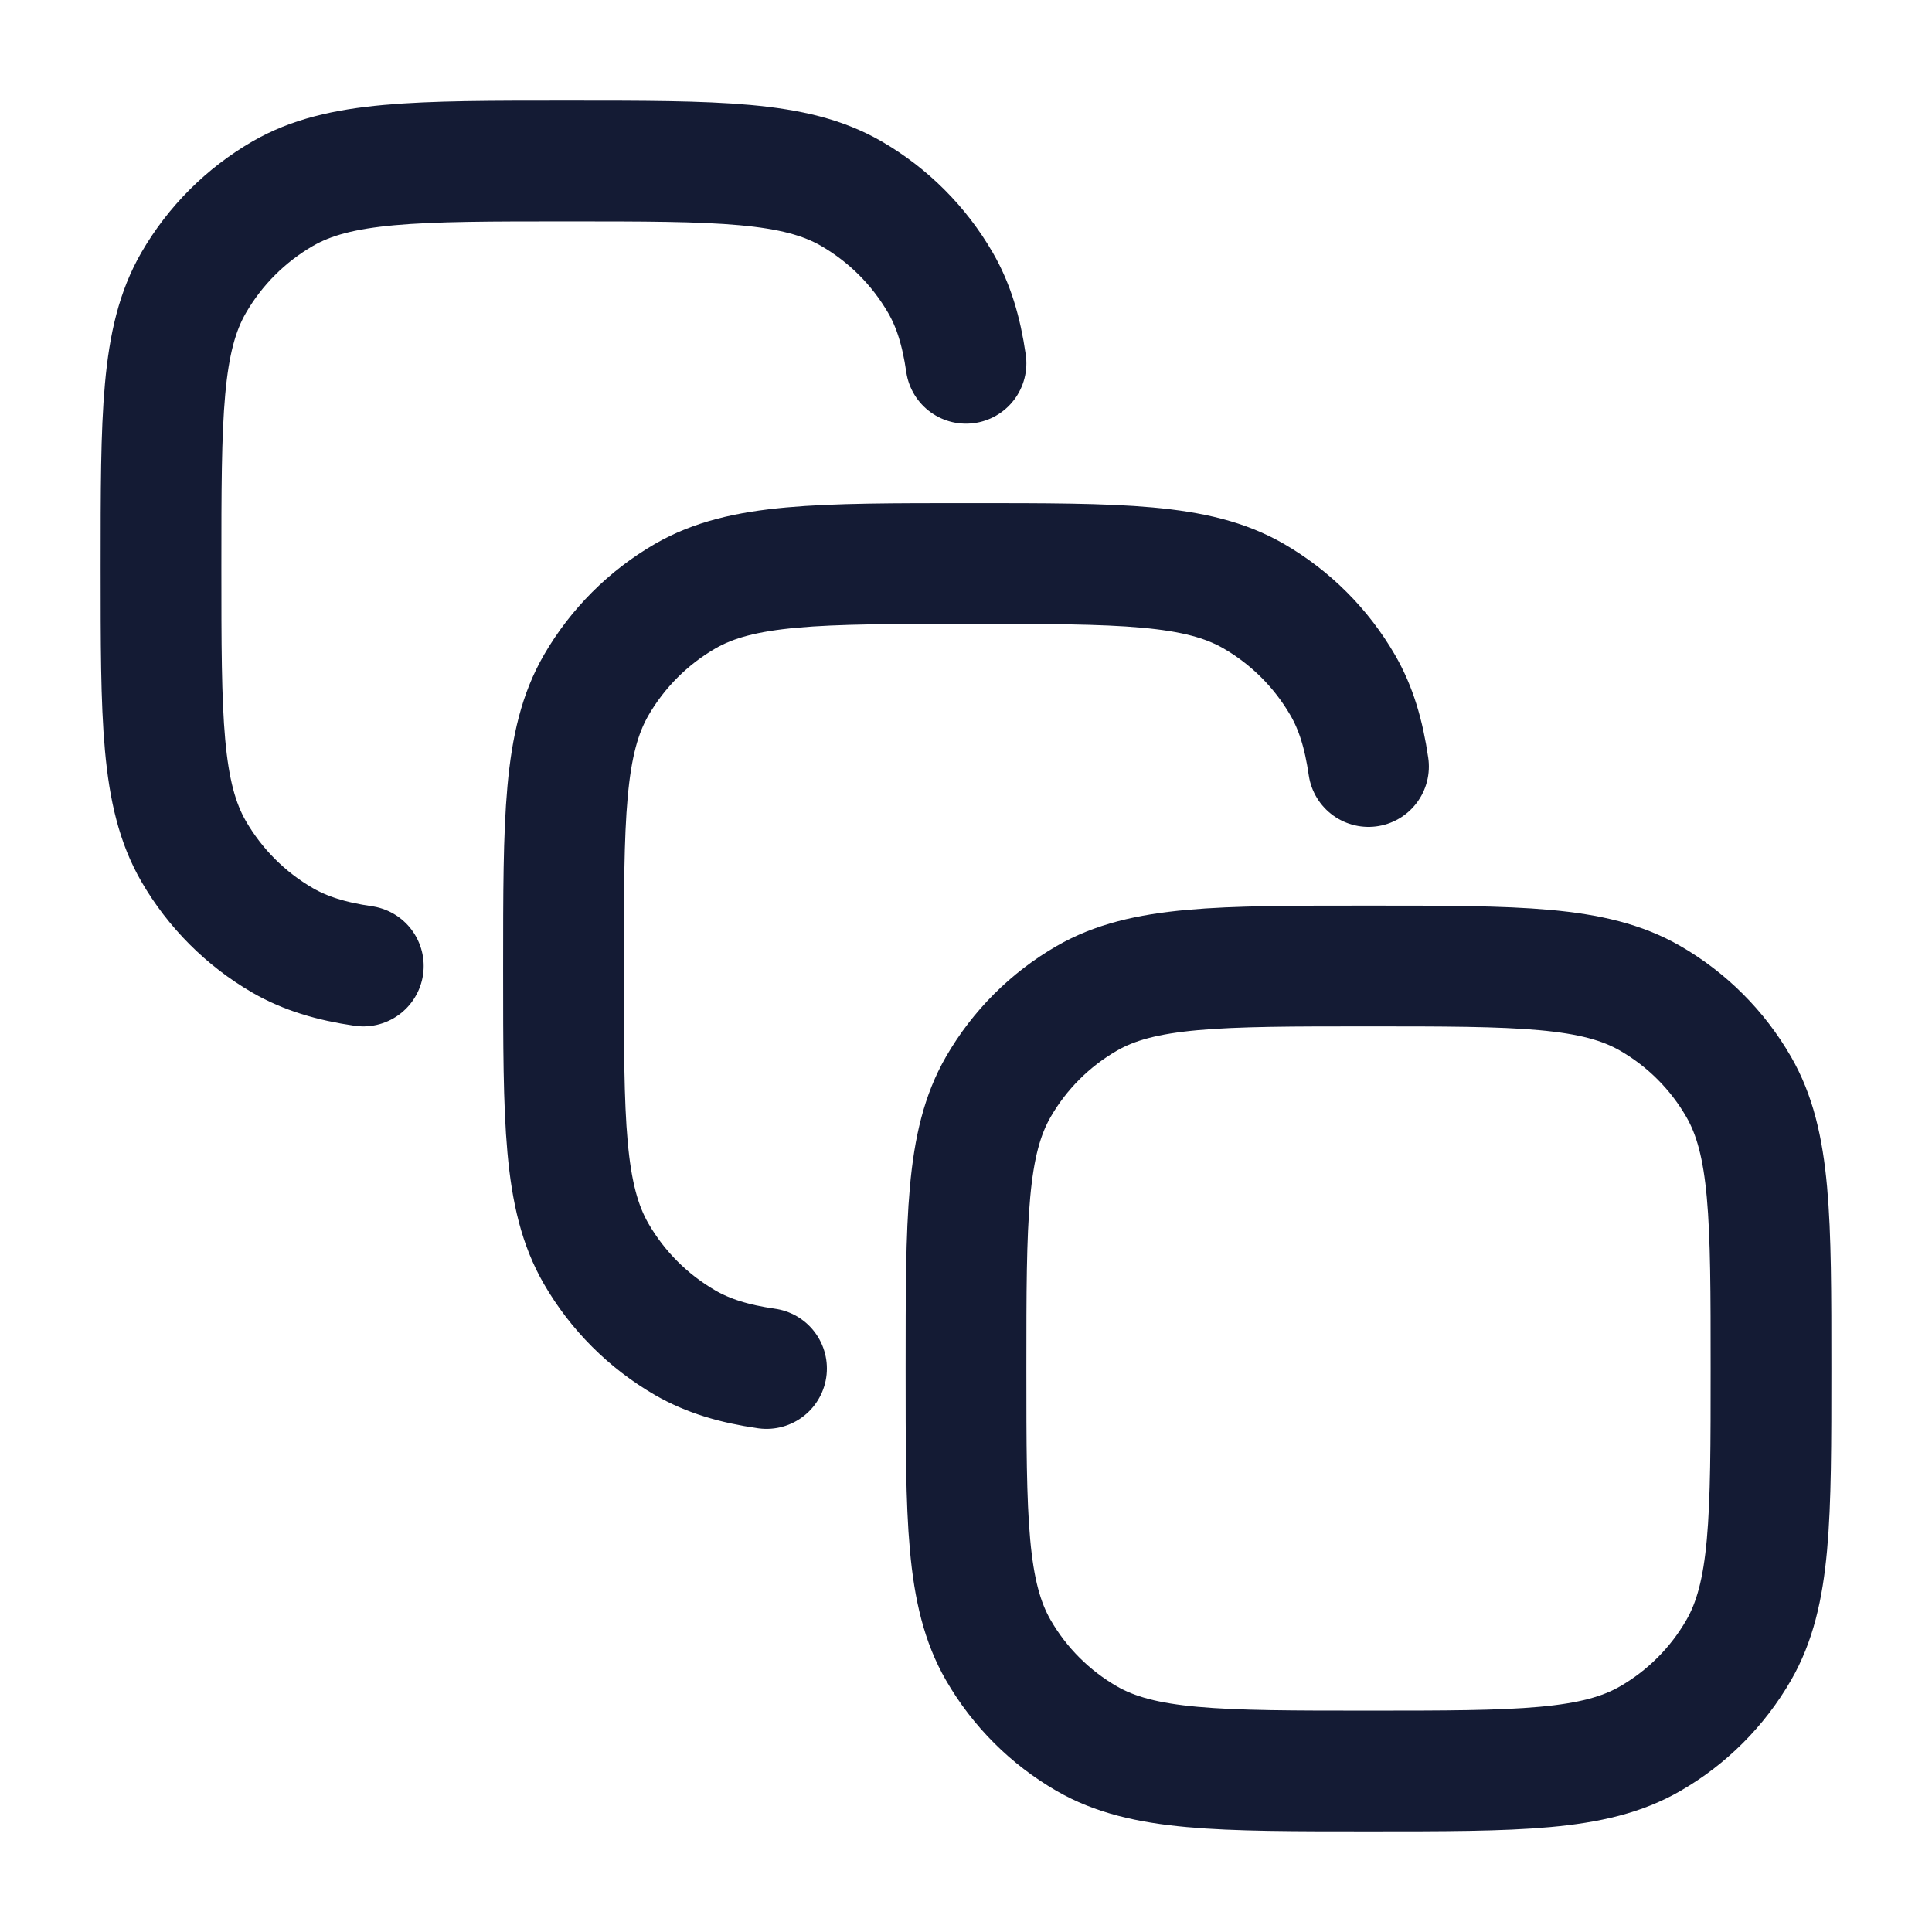<svg fill="none" height="24" viewBox="0 0 24 24" width="24" xmlns="http://www.w3.org/2000/svg"><g stroke="#141b34" stroke-width="1.5"><path d="m4.513 12c-.401-.058-.72-.156-1-.317-.46-.266-.842-.648-1.108-1.108-.405-.702-.405-1.645-.405-3.531s0-2.829.405-3.531c.266-.46.648-.842 1.108-1.108.702-.405 1.645-.405 3.531-.405s2.829 0 3.531.405c.46.266.842.648 1.108 1.108.162.28.259.599.317 1" stroke-linecap="round"/><path d="m9.522 17c-.405-.058-.726-.156-1.009-.319-.46-.266-.842-.647-1.108-1.108-.405-.702-.405-1.645-.405-3.53 0-1.885 0-2.828.405-3.53.266-.46.648-.842 1.108-1.108.702-.405 1.645-.405 3.53-.405 1.885 0 2.828 0 3.53.405.46.266.842.648 1.108 1.108.163.282.26.603.319 1.009" stroke-linecap="round"/><path d="m12 17c0-1.869 0-2.804.402-3.5.263-.456.642-.835 1.098-1.098.696-.402 1.631-.402 3.5-.402s2.804 0 3.5.402c.456.263.835.642 1.098 1.098.402.696.402 1.631.402 3.5s0 2.804-.402 3.5c-.263.456-.642.835-1.098 1.098-.696.402-1.631.402-3.5.402s-2.804 0-3.5-.402c-.456-.263-.835-.642-1.098-1.098-.402-.696-.402-1.631-.402-3.5z"/></g></svg>